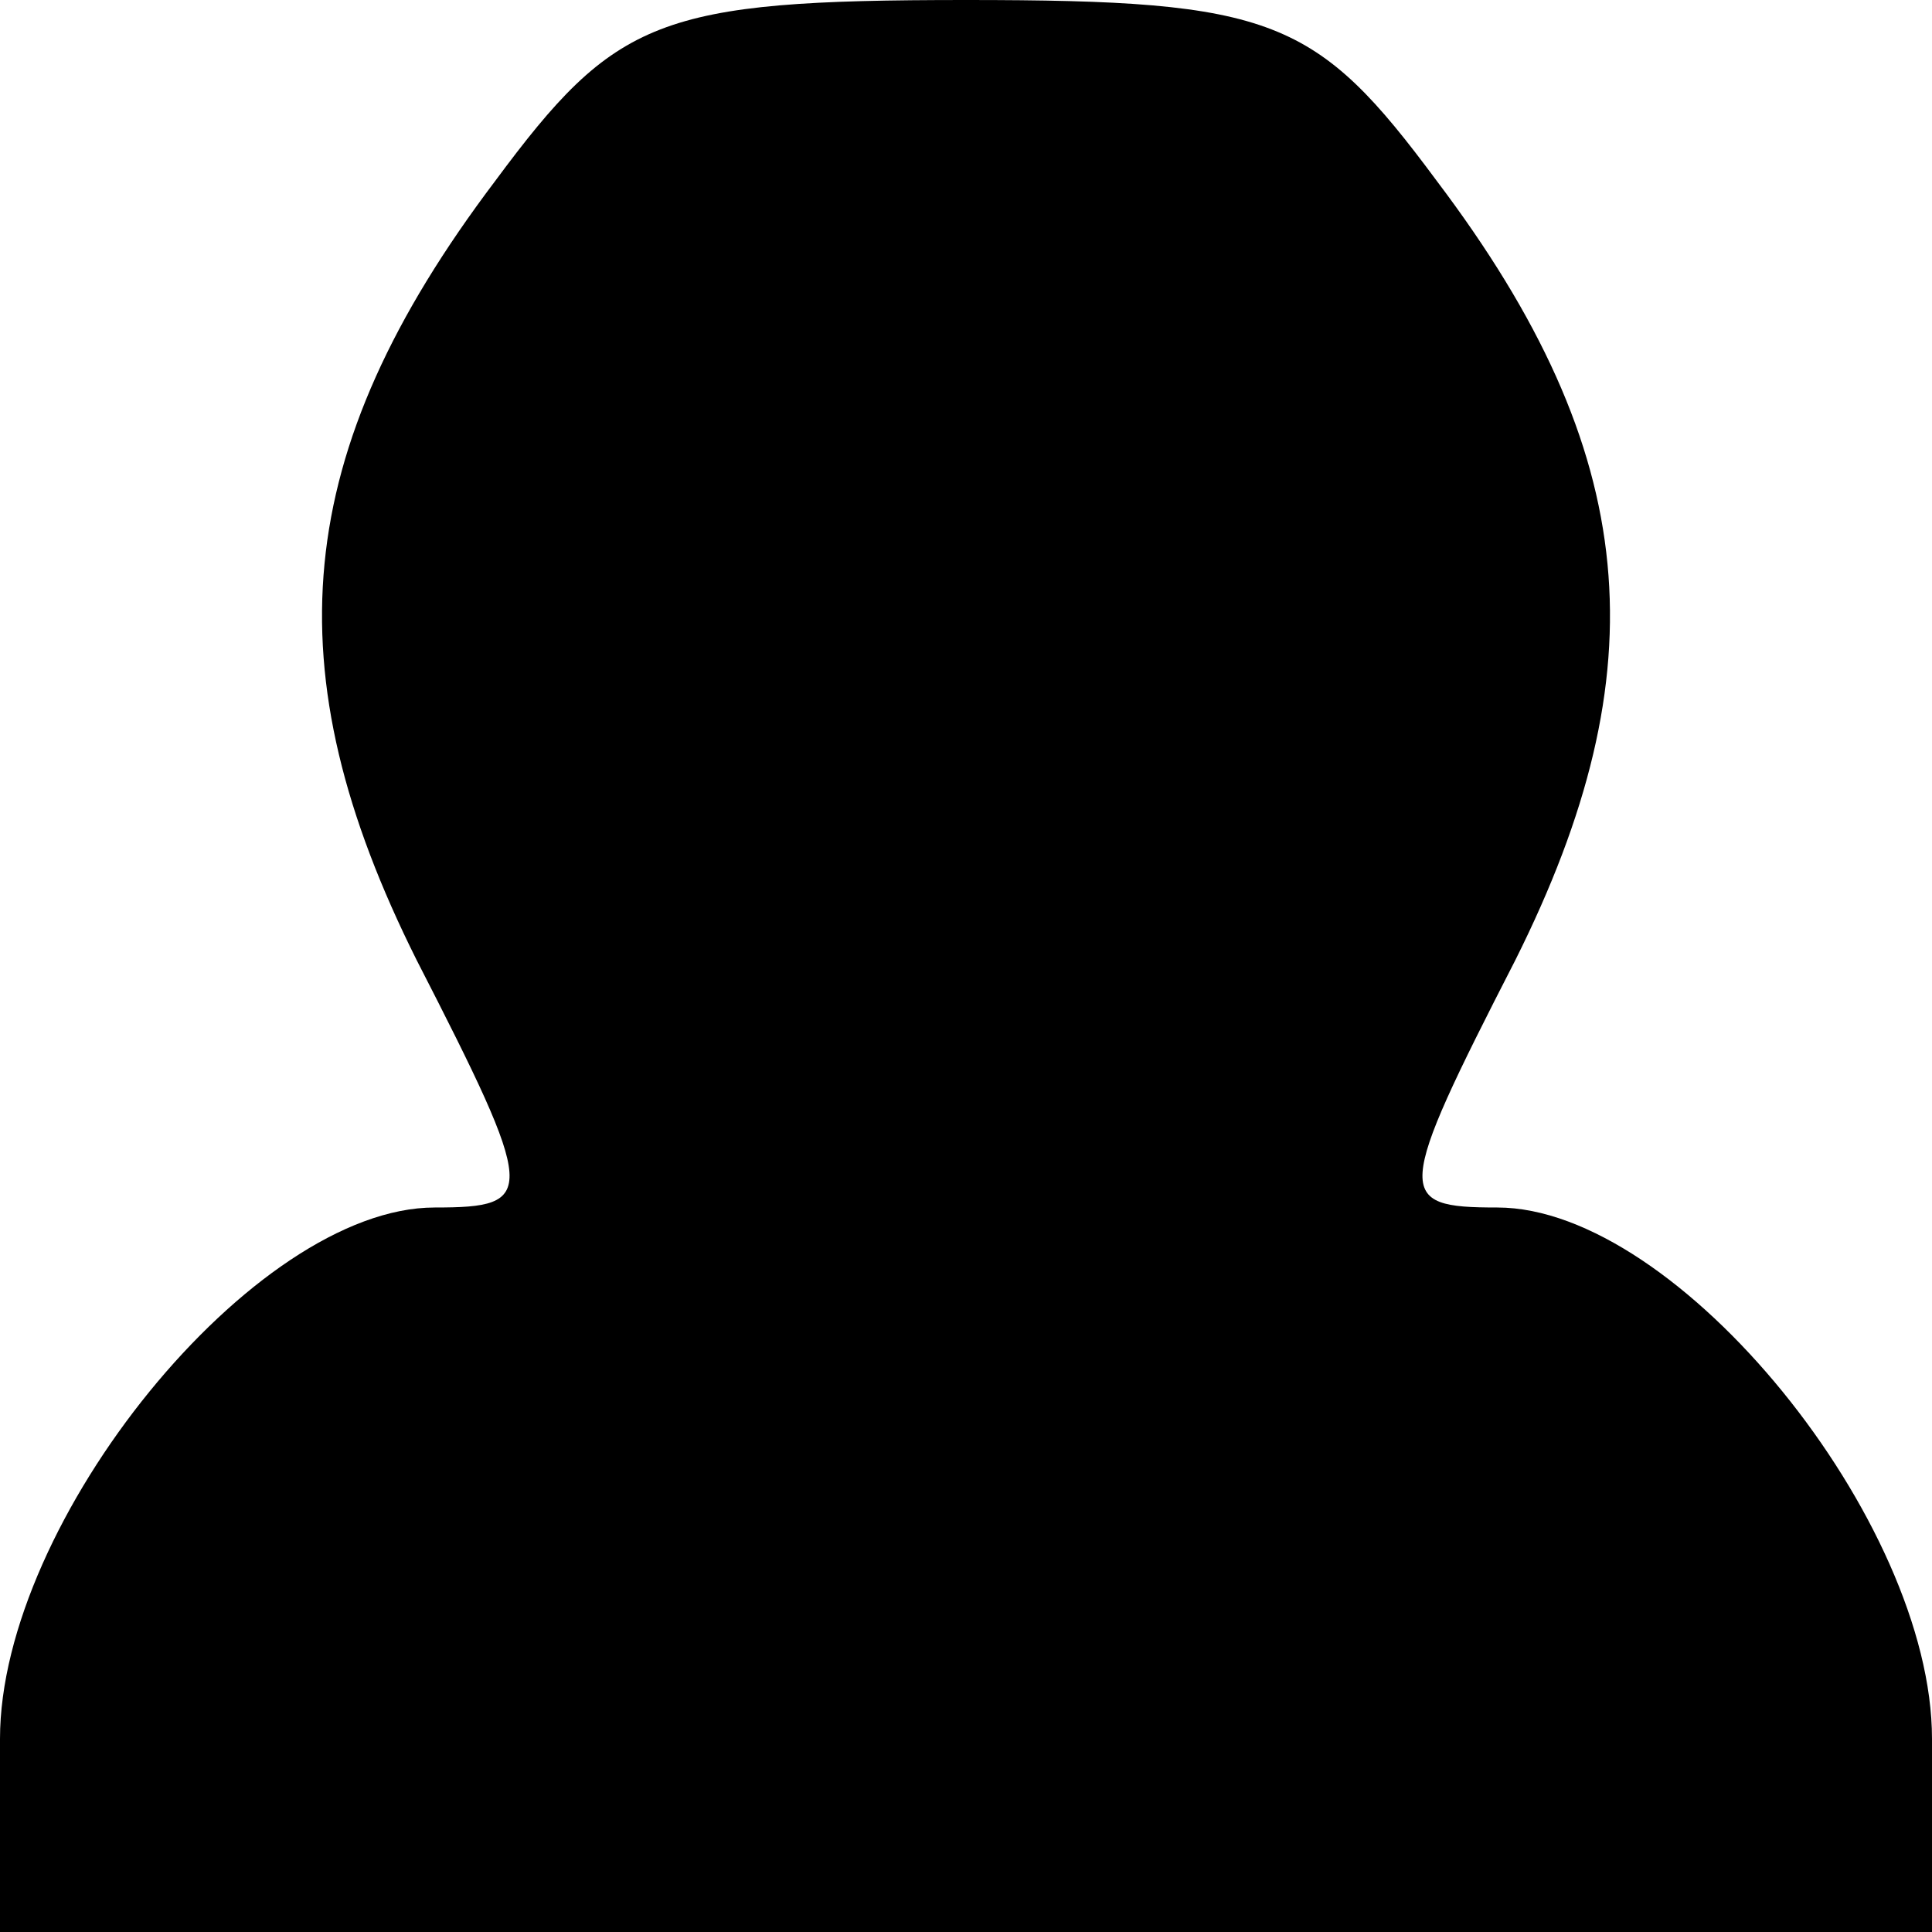 <svg version="1.0" xmlns="http://www.w3.org/2000/svg"
 width="32" height="32" viewBox="0 0 32 32"
 preserveAspectRatio="xMidYMid meet">
<g transform="translate(0,32) scale(0.1,-0.1)"
fill="#000000" stroke="none">
<path d="M82 290 c-34 -45 -37 -81 -13 -129 20 -39 20 -41 3 -41 -30 0 -72
-52 -72 -88 l0 -32 160 0 160 0 0 32 c0 36 -42 88 -72 88 -17 0 -17 2 3 41 24
48 21 84 -13 129 -20 27 -27 30 -78 30 -51 0 -58 -3 -78 -30z"/>
</g>
</svg>
